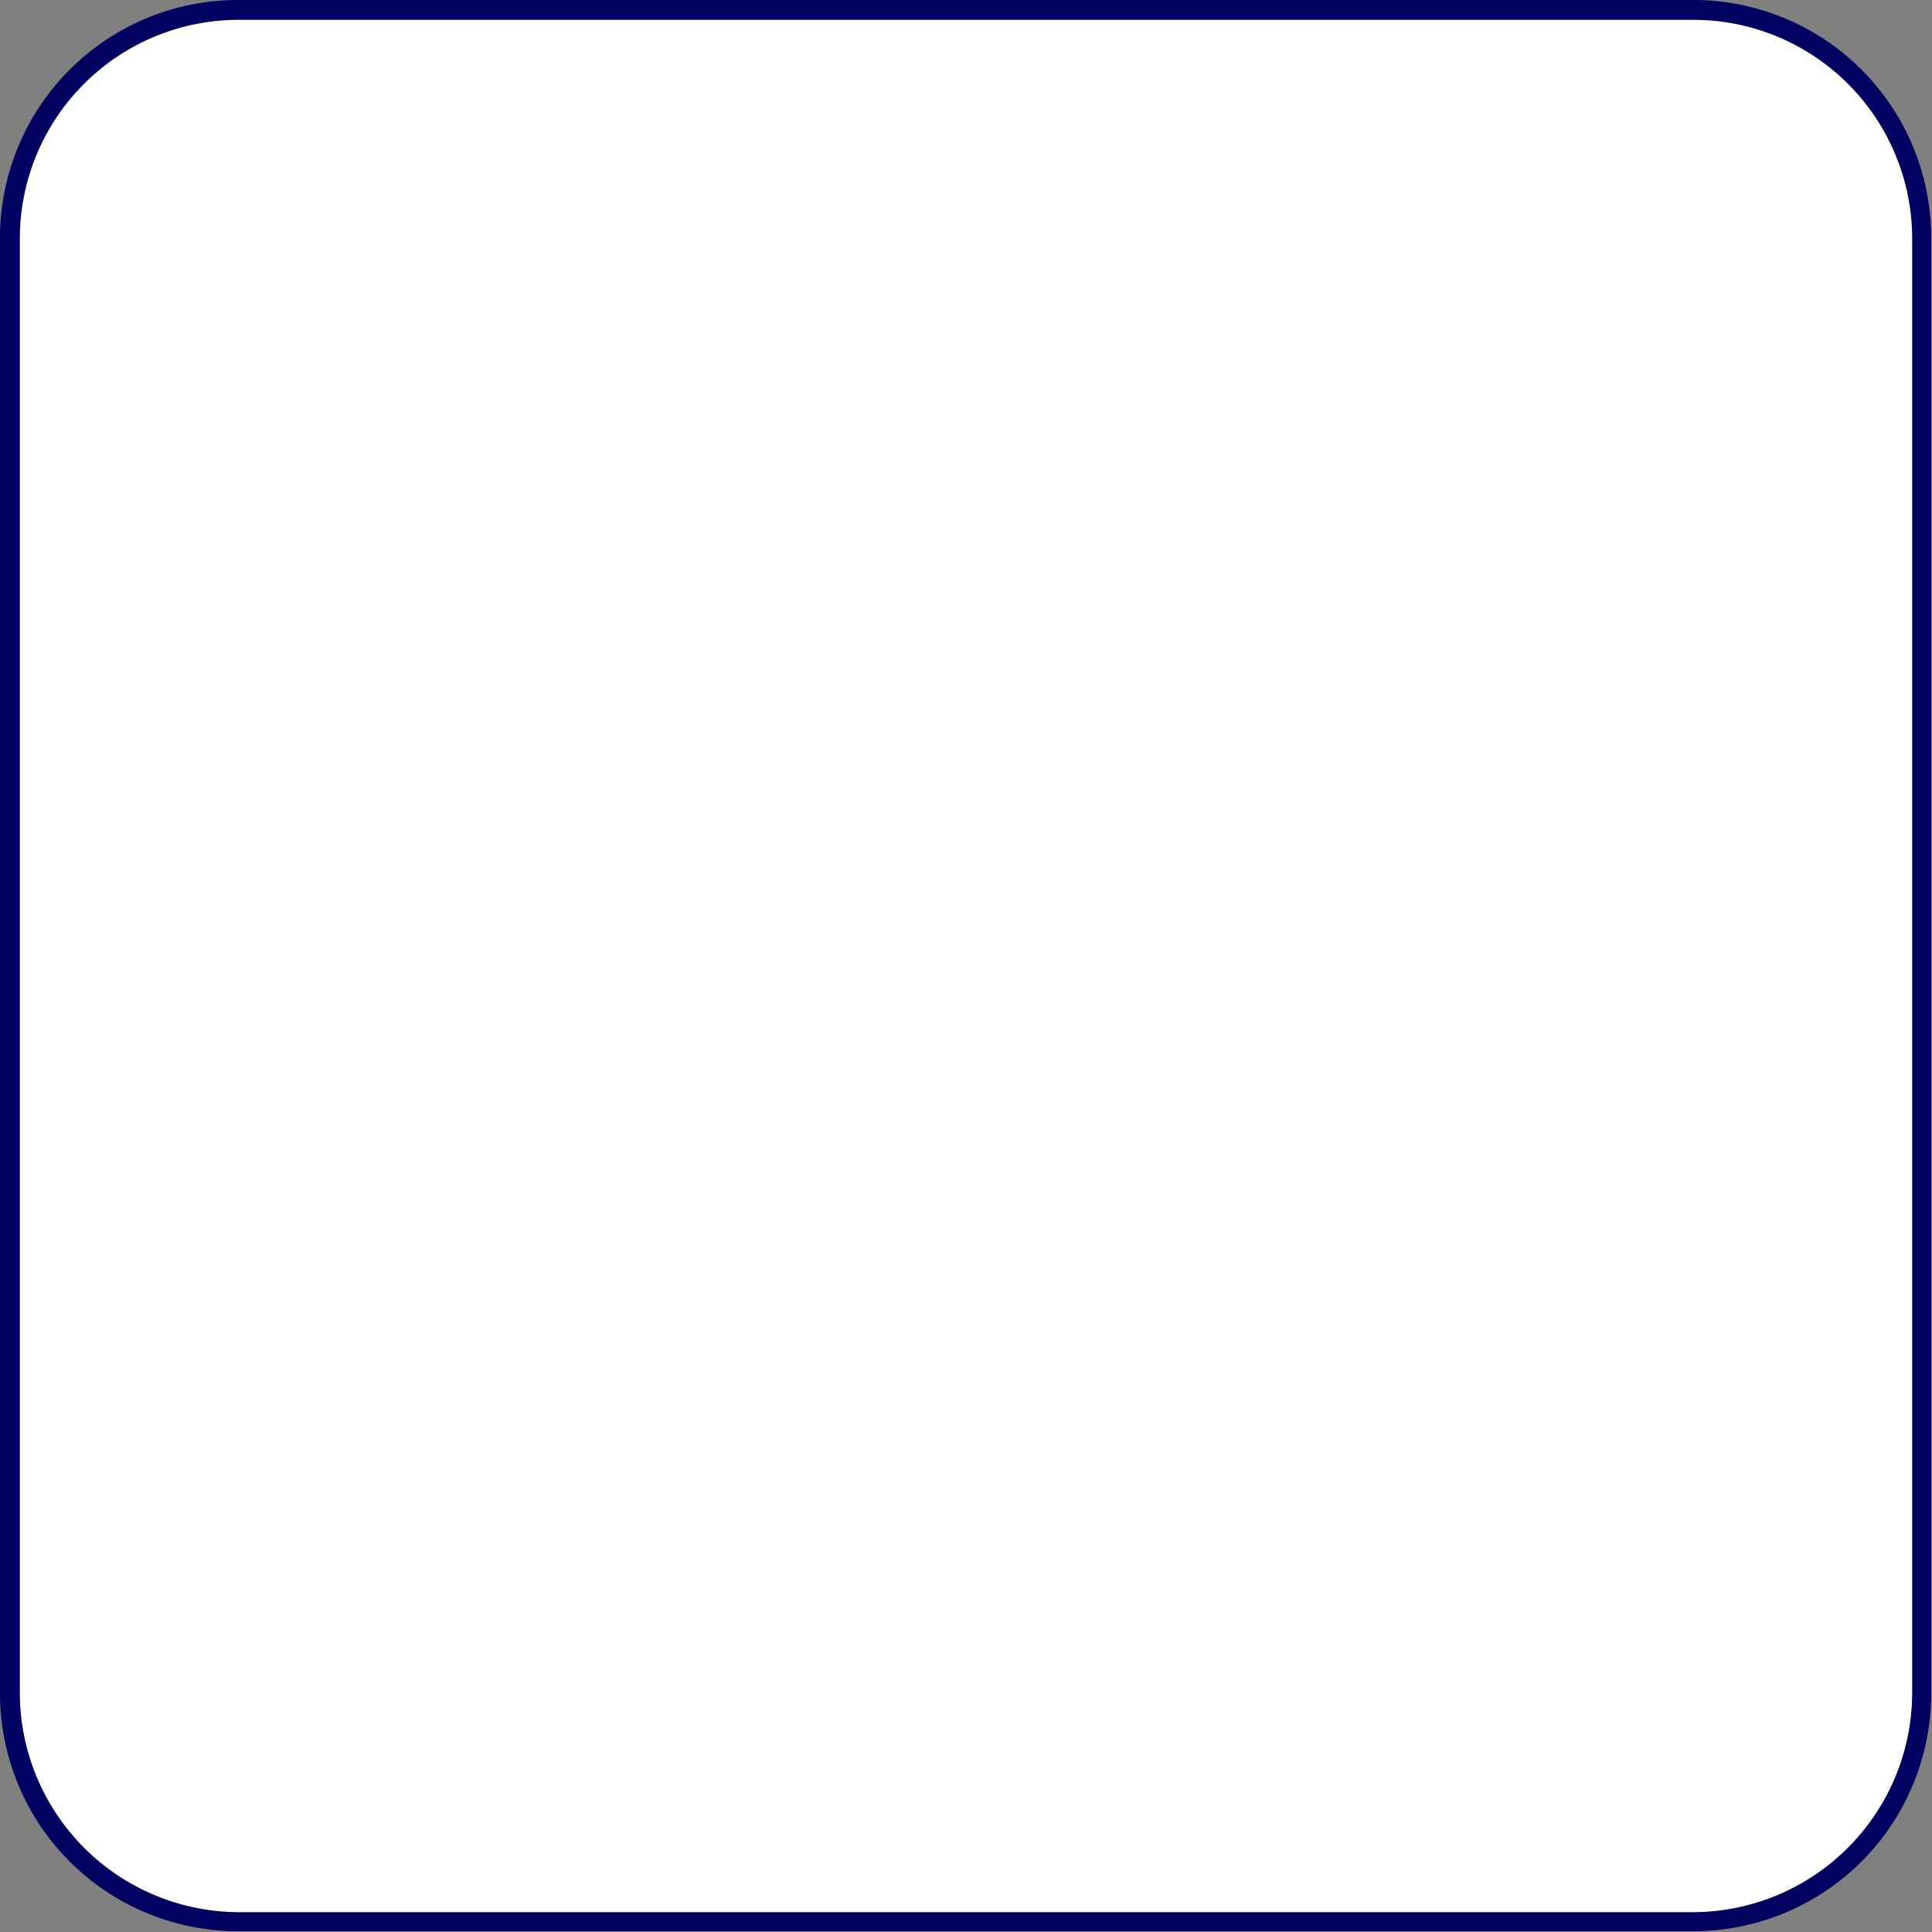 <svg xmlns="http://www.w3.org/2000/svg" viewBox="0 0 24.36 24.36"><rect x="0" y="0" width="24.36" height="24.36" fill="#808080" stroke="none"/><defs><style>.cls-1{fill:#fff;}.cls-2{fill:#000060;}</style></defs><g id="Layer_2" data-name="Layer 2"><g id="Layer_1-2" data-name="Layer 1"><rect class="cls-1" x="0.13" y="0.12" width="24.11" height="24.11" rx="2.88"/><path class="cls-2" d="M21.35.25A2.76,2.76,0,0,1,24.11,3V21.35a2.77,2.77,0,0,1-2.76,2.76H3A2.77,2.77,0,0,1,.25,21.35V3A2.76,2.76,0,0,1,3,.25H21.35m0-.25H3A3,3,0,0,0,0,3V21.35a3,3,0,0,0,3,3H21.35a3,3,0,0,0,3-3V3a3,3,0,0,0-3-3Z"/></g></g></svg>